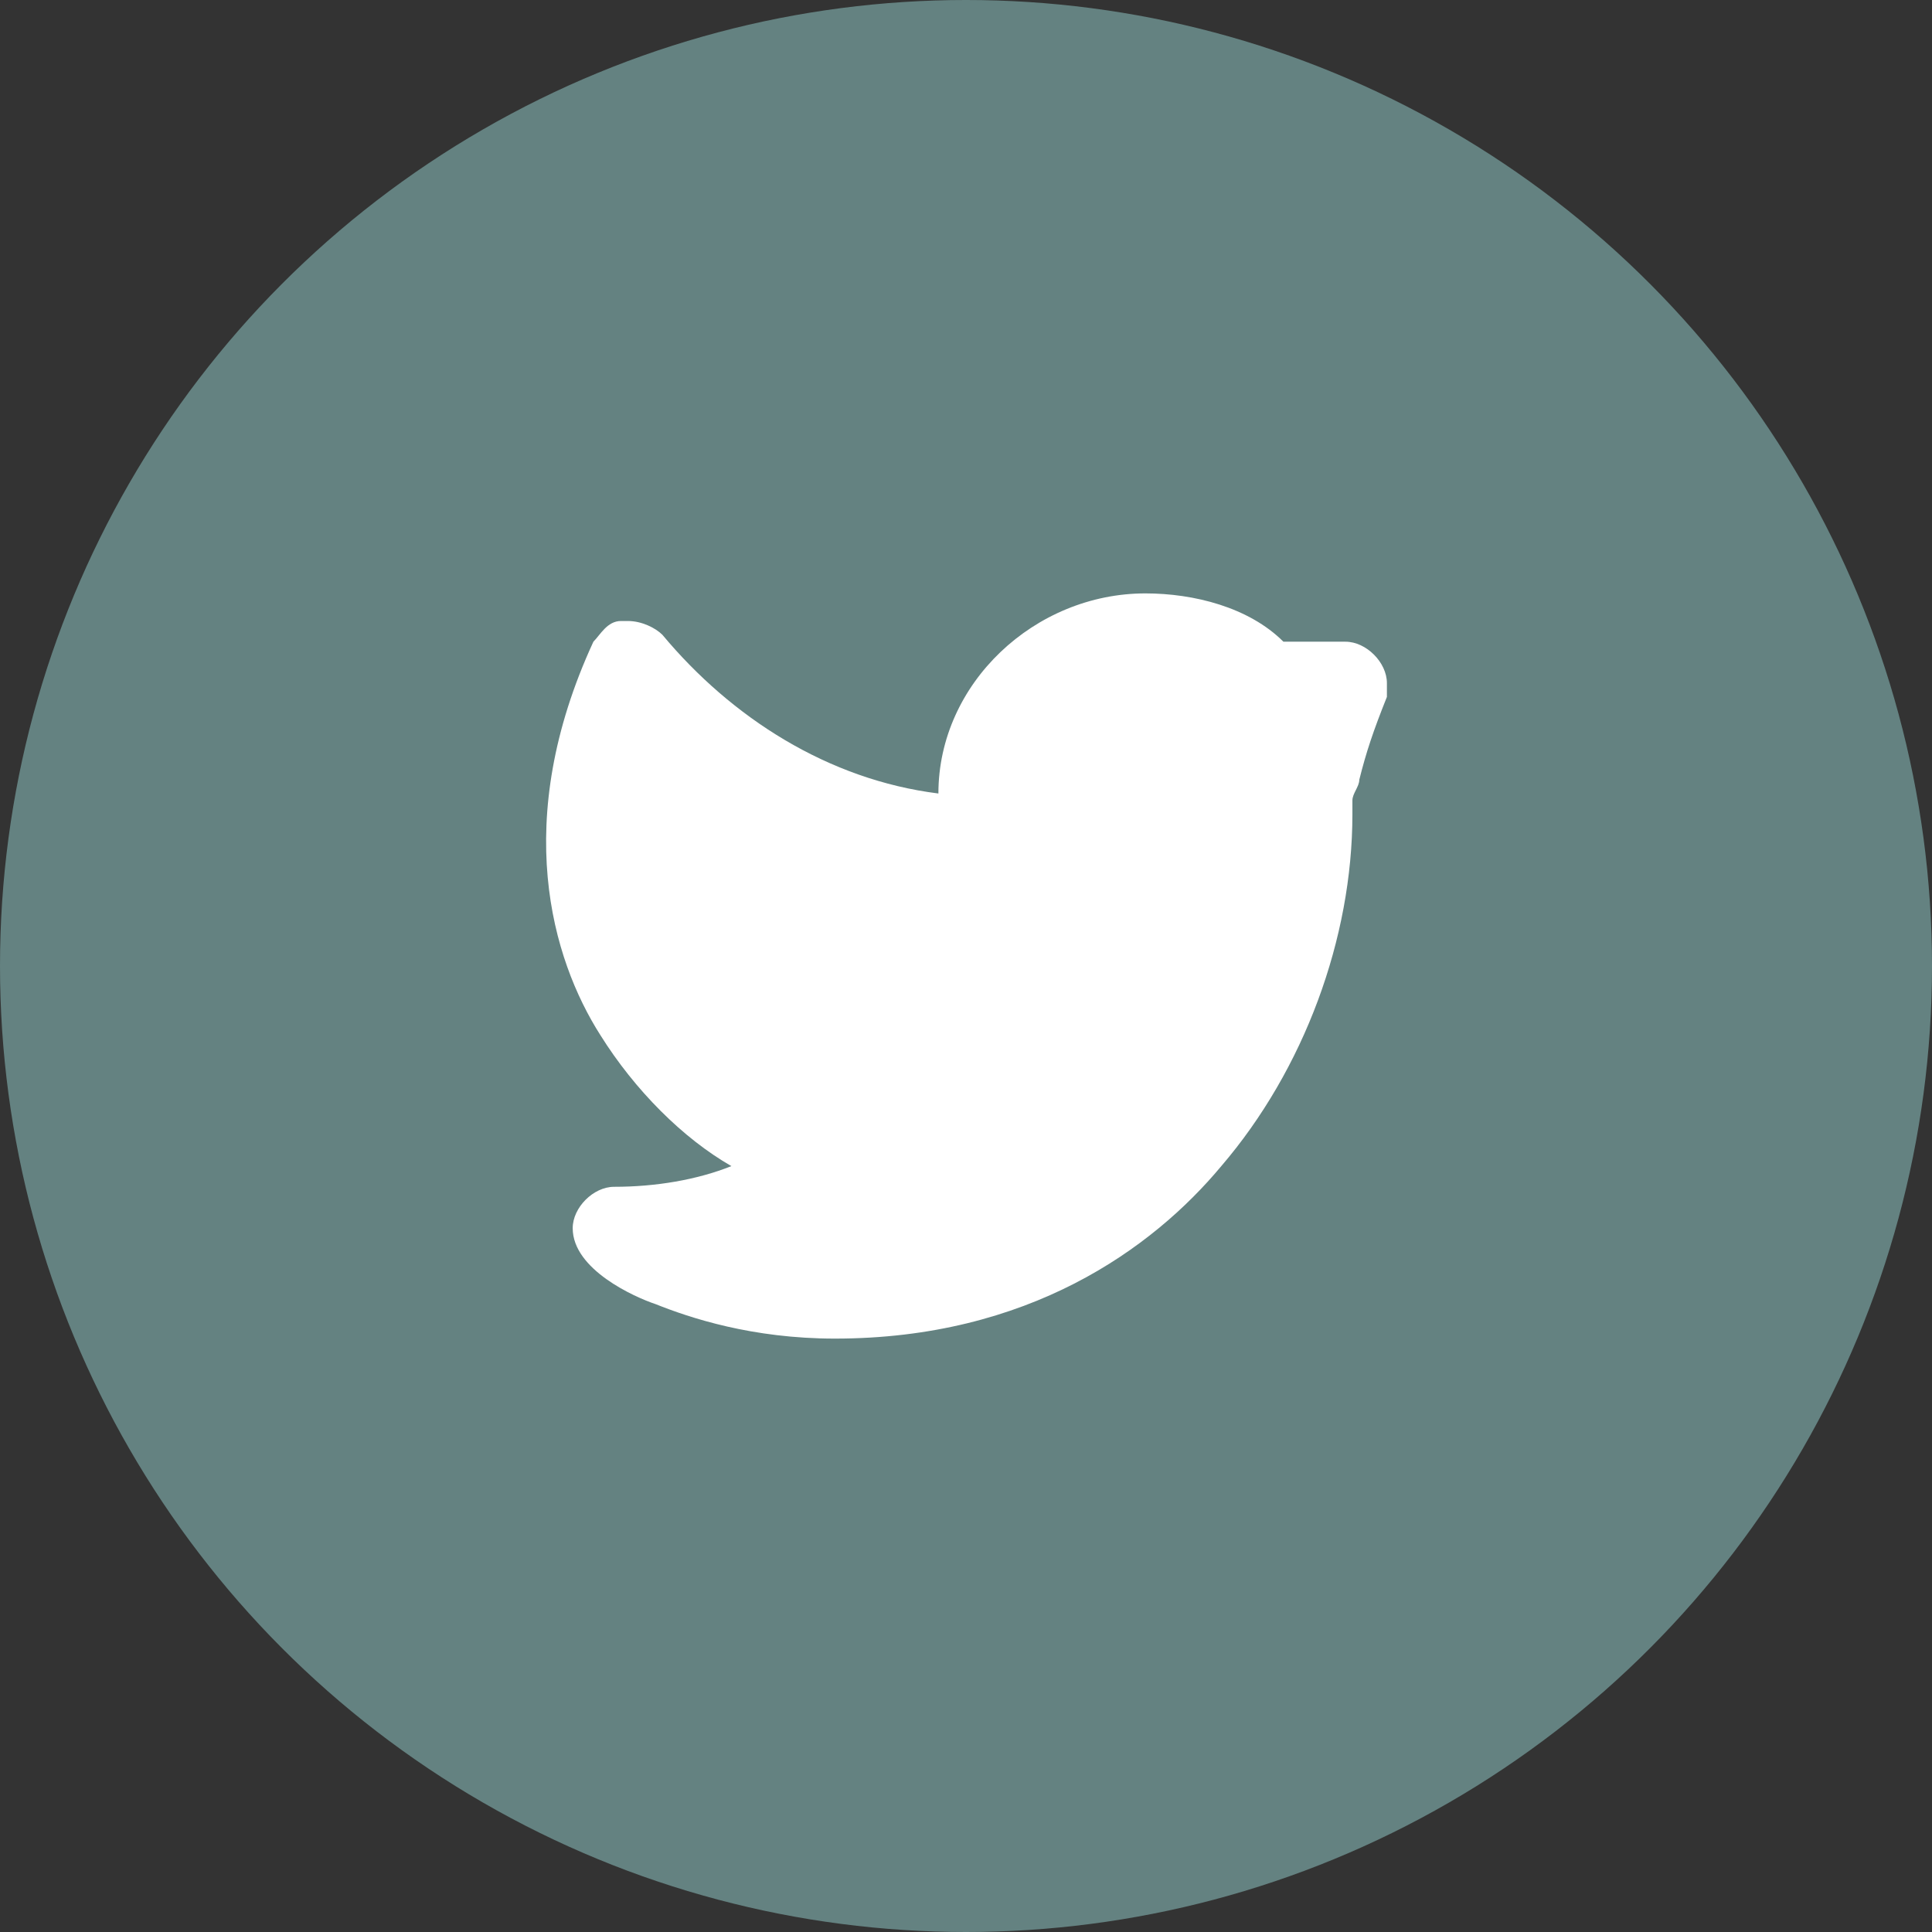<?xml version="1.0" encoding="utf-8"?>
<!-- Generator: Adobe Illustrator 17.1.0, SVG Export Plug-In . SVG Version: 6.00 Build 0)  -->
<!DOCTYPE svg PUBLIC "-//W3C//DTD SVG 1.1//EN" "http://www.w3.org/Graphics/SVG/1.1/DTD/svg11.dtd">
<svg version="1.1" id="Layer_1" xmlns="http://www.w3.org/2000/svg" xmlns:xlink="http://www.w3.org/1999/xlink" x="0px" y="0px"
	 viewBox="0 0 28 28" enable-background="new 0 0 28 28" xml:space="preserve">
<rect x="0" y="0" width="28" height="28" fill="#333333" stroke="none"/>
<g>
	<circle fill="#648281" cx="14" cy="14" r="14"/>
	<g>
		<path fill="#FFFFFF" d="M19.5,9.9L19.5,9.9 M16.6,8.6c-1.6,0-3,1.3-3,2.9c-1.6-0.2-3-1.1-4-2.3C9.5,9.1,9.3,9,9.1,9c0,0,0,0-0.1,0
			C8.8,9,8.7,9.2,8.6,9.3C7.4,11.9,8,13.9,8.7,15c0.5,0.8,1.2,1.5,1.9,1.9c-0.5,0.2-1.1,0.3-1.7,0.3c-0.3,0-0.6,0.3-0.6,0.6
			c0,0.6,0.9,1,1.2,1.1c0.5,0.2,1.4,0.5,2.6,0.5c2.8,0,4.6-1.3,5.6-2.5c1.2-1.4,1.9-3.3,1.9-5.1c0-0.1,0-0.2,0-0.2
			c0-0.1,0.1-0.2,0.1-0.3c0.1-0.4,0.2-0.7,0.4-1.2c0-0.1,0-0.1,0-0.2c0-0.3-0.3-0.6-0.6-0.6c0,0,0,0,0,0c0,0,0,0,0,0l-0.2,0
			c-0.2,0-0.3,0-0.4,0c-0.1,0-0.2,0-0.3,0l0,0C18.1,8.8,17.3,8.6,16.6,8.6L16.6,8.6z"/>
	</g>
</g>
</svg>
